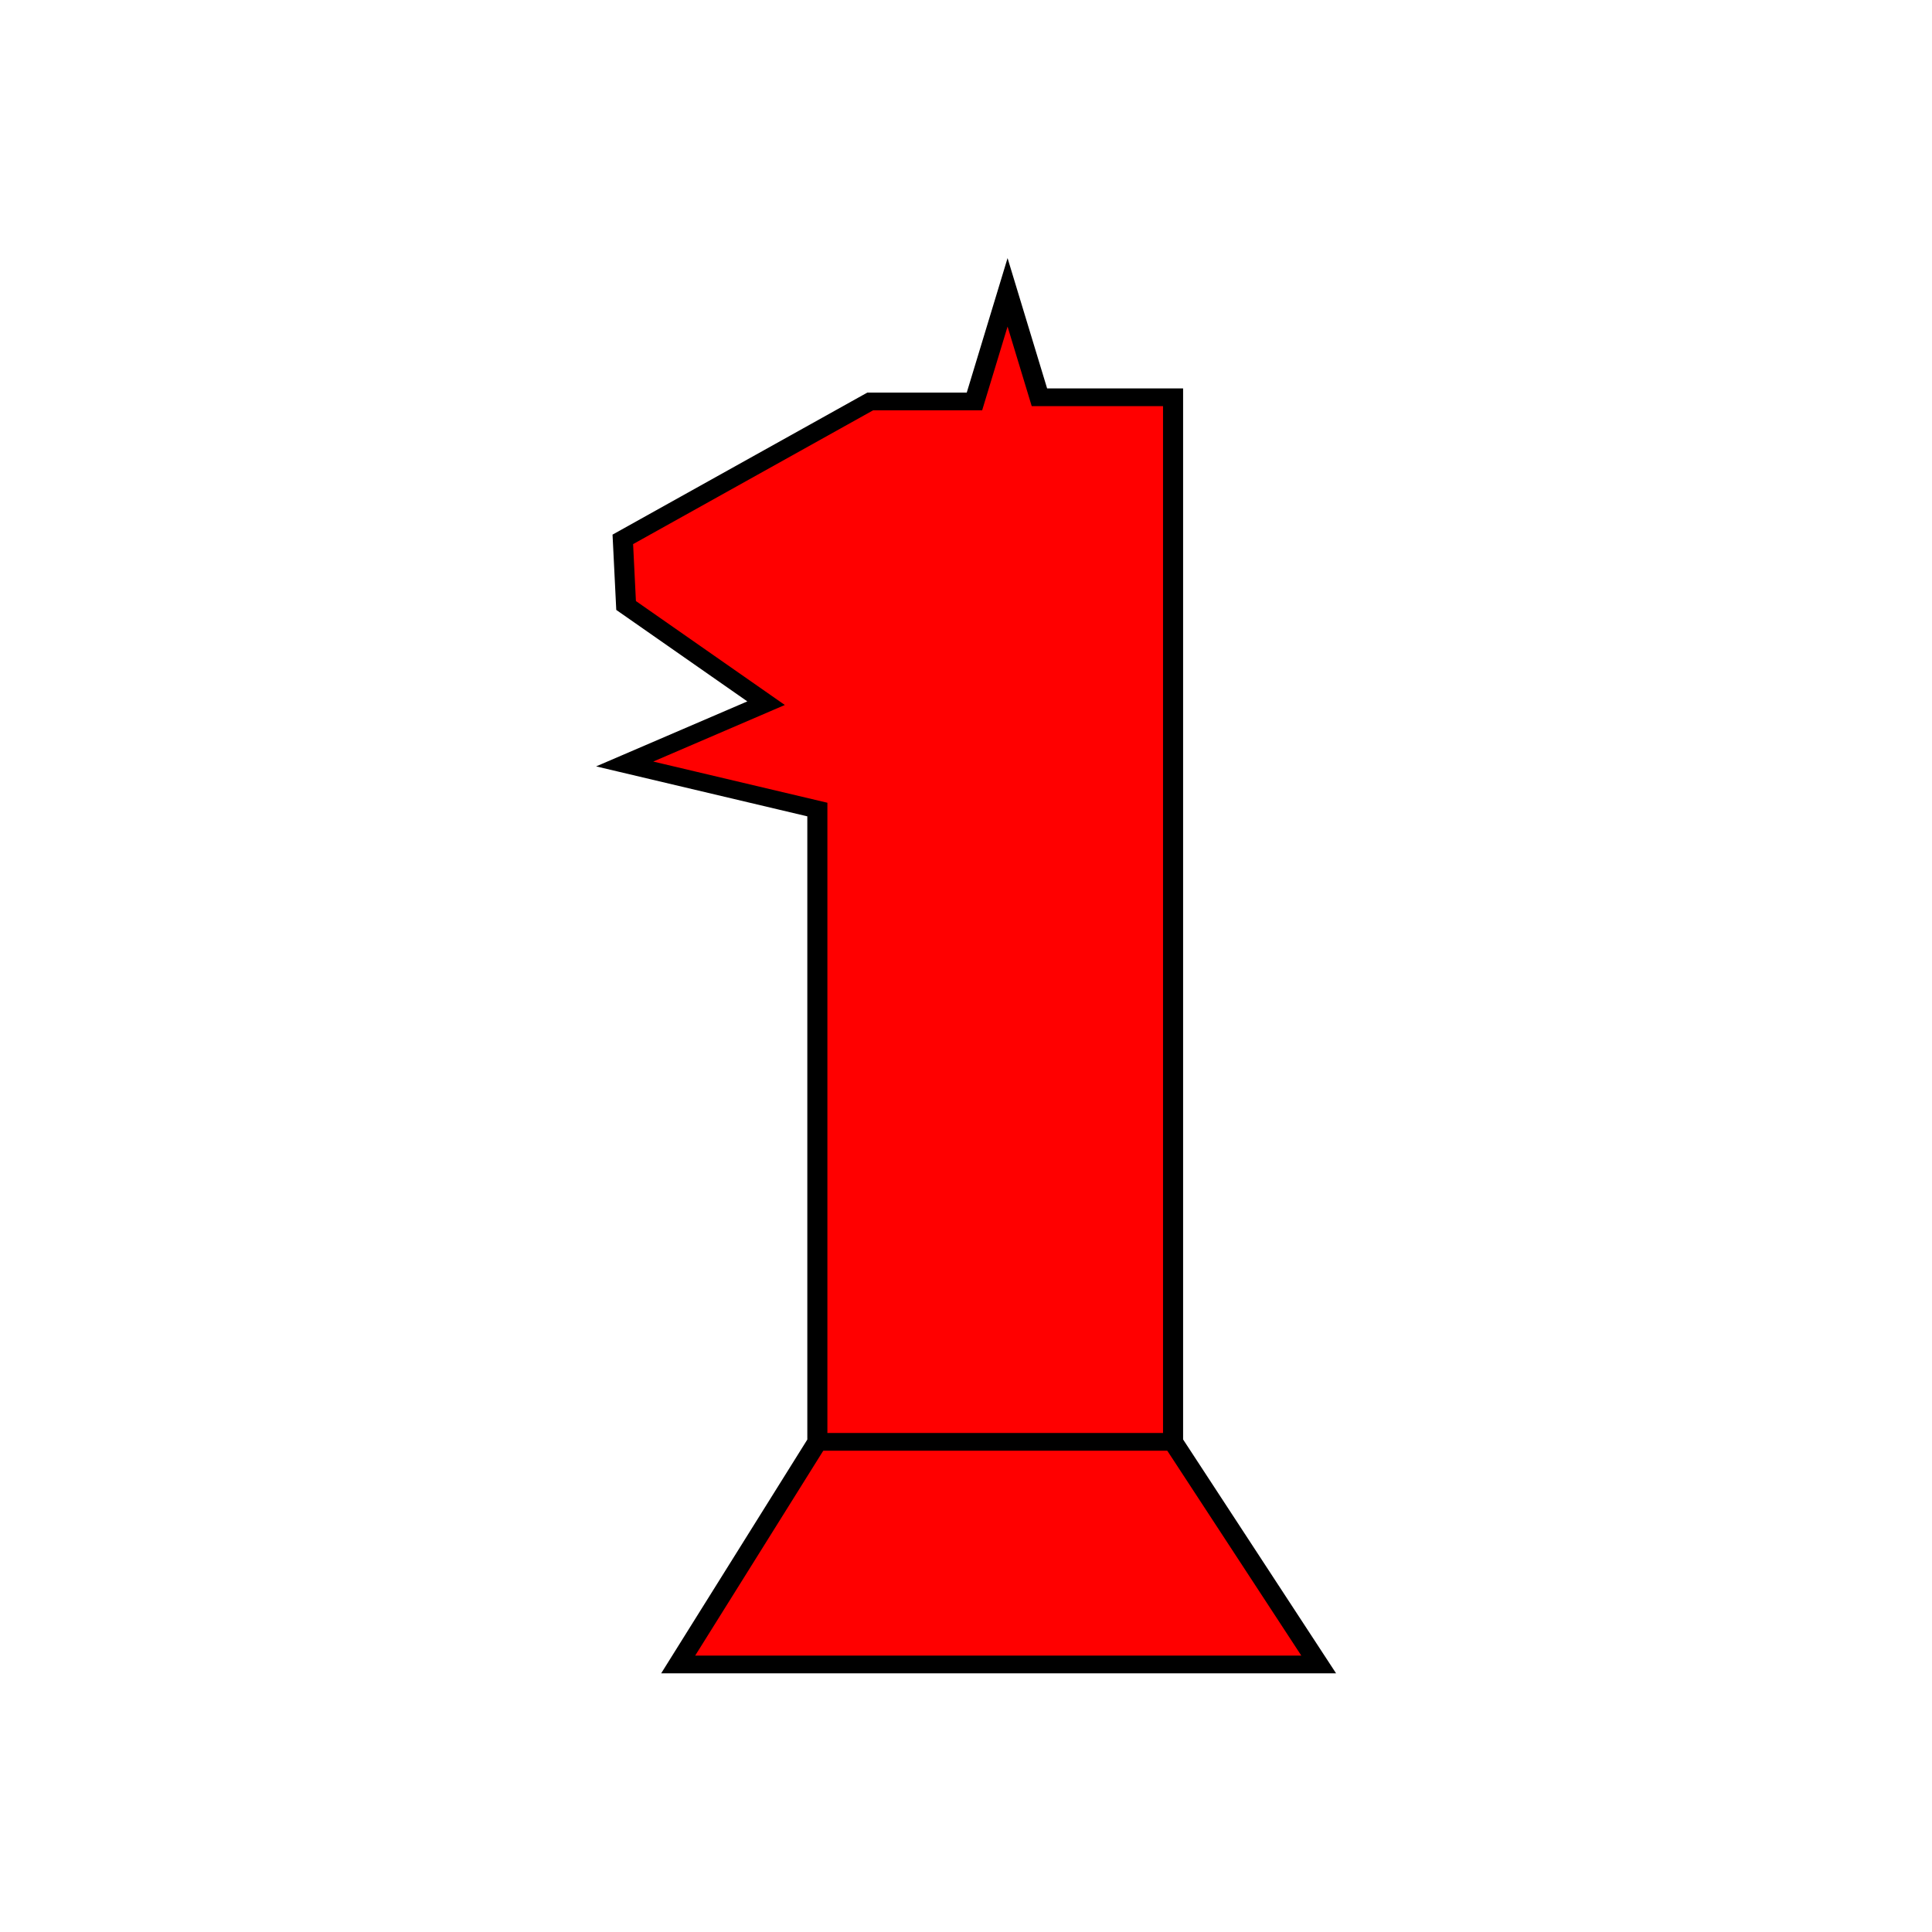 <?xml version="1.0" encoding="UTF-8" standalone="no"?>
<!-- Created with Inkscape (http://www.inkscape.org/) -->

<svg
   width="512"
   height="512"
   viewBox="0 0 135.467 135.467"
   version="1.1"
   id="svg1"
   sodipodi:docname="horse.svg"
   inkscape:version="1.4 (e7c3feb100, 2024-10-09)"
   xmlns:inkscape="http://www.inkscape.org/namespaces/inkscape"
   xmlns:sodipodi="http://sodipodi.sourceforge.net/DTD/sodipodi-0.dtd"
   xmlns="http://www.w3.org/2000/svg"
   xmlns:svg="http://www.w3.org/2000/svg">
  <sodipodi:namedview
     id="namedview1"
     pagecolor="#505050"
     bordercolor="#ffffff"
     borderopacity="1"
     inkscape:showpageshadow="0"
     inkscape:pageopacity="0"
     inkscape:pagecheckerboard="1"
     inkscape:deskcolor="#505050"
     inkscape:document-units="mm"
     inkscape:zoom="1.5019781"
     inkscape:cx="118.51038"
     inkscape:cy="260.65626"
     inkscape:window-width="1920"
     inkscape:window-height="1052"
     inkscape:window-x="0"
     inkscape:window-y="0"
     inkscape:window-maximized="1"
     inkscape:current-layer="layer1" />
  <defs
     id="defs1" />
  <g
     inkscape:label="Layer 1"
     inkscape:groupmode="layer"
     id="layer1"
     transform="translate(2.545,-2.62)">
    <g
       id="g4"
       transform="matrix(1.296,0,0,1.144,-19.373,-10.344)"
       style="stroke-width:0.821">
      <path
         style="fill:#ff0000;fill-opacity:1;stroke:#000000;stroke-width:1.086;stroke-dasharray:none;stroke-opacity:1"
         d="M 54.432,54.432 46.858,48.443 46.681,44.391 60.069,35.936 h 5.637 l 1.791,-6.686 1.723,6.43 h 7.231 v 64.024 l 7.879,13.646 H 49.676 L 57.206,99.705 V 60.95 l -10.424,-2.793 z"
         id="path3"
         sodipodi:nodetypes="ccccccccccccccc" />
      <path
         style="fill:#ff0000;fill-opacity:1;stroke:#000000;stroke-width:1.086;stroke-dasharray:none;stroke-opacity:1"
         d="M 57.206,99.705 H 76.452"
         id="path4"
         sodipodi:nodetypes="cc" />
    </g>
  </g>
</svg>
